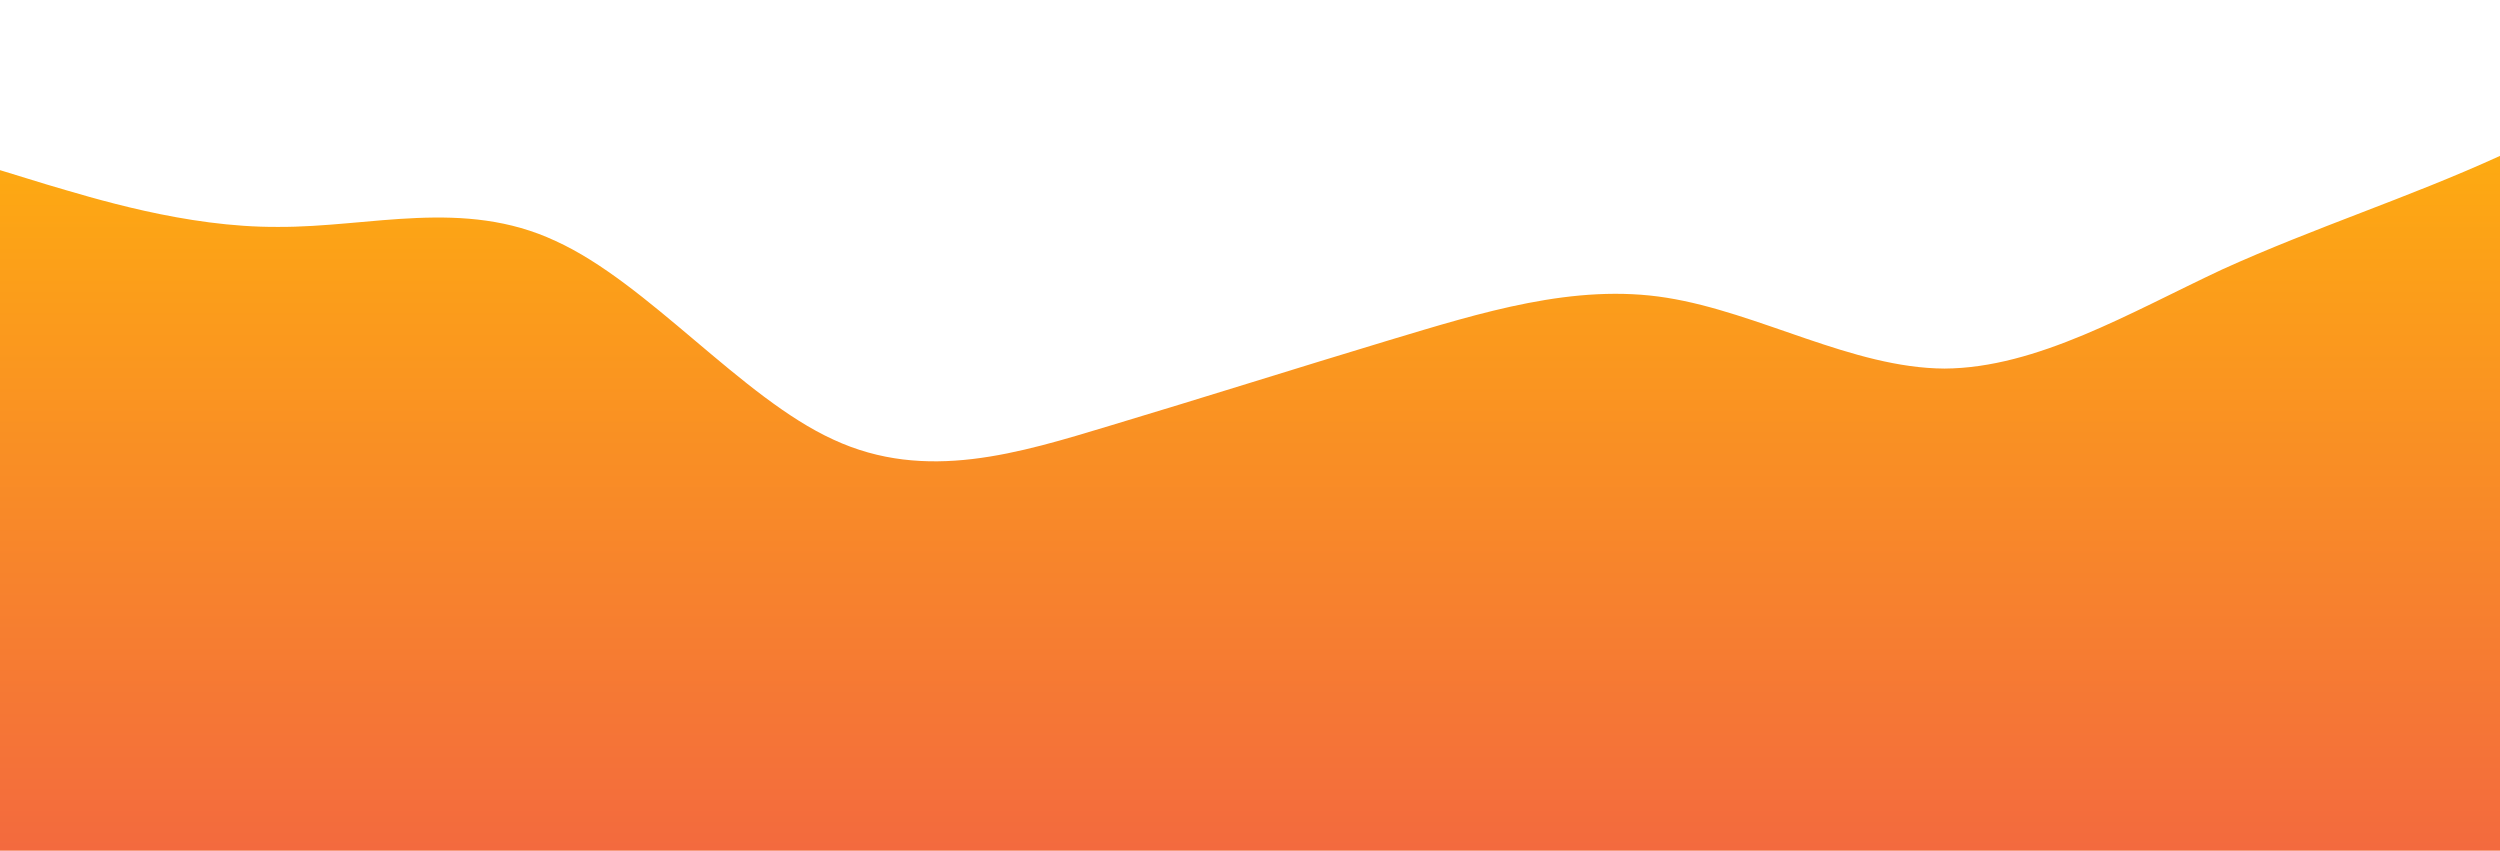 <?xml version="1.0" standalone="no"?>
<svg xmlns:xlink="http://www.w3.org/1999/xlink" id="wave" style="transform:rotate(0deg); transition: 0.3s" viewBox="0 0 1440 490" version="1.1" xmlns="http://www.w3.org/2000/svg"><defs><linearGradient id="sw-gradient-0" x1="0" x2="0" y1="1" y2="0"><stop stop-color="rgba(243, 106, 62, 1)" offset="0%"/><stop stop-color="rgba(255, 179, 11, 1)" offset="100%"/></linearGradient></defs><path style="transform:translate(0, 0px); opacity:1" fill="url(#sw-gradient-0)" d="M0,98L26.7,106.2C53.3,114,107,131,160,130.7C213.3,131,267,114,320,138.8C373.3,163,427,229,480,253.2C533.3,278,587,261,640,245C693.3,229,747,212,800,196C853.3,180,907,163,960,171.5C1013.3,180,1067,212,1120,212.3C1173.3,212,1227,180,1280,155.2C1333.3,131,1387,114,1440,89.8C1493.3,65,1547,33,1600,65.3C1653.3,98,1707,196,1760,269.5C1813.3,343,1867,392,1920,383.8C1973.3,376,2027,310,2080,245C2133.3,180,2187,114,2240,114.3C2293.3,114,2347,180,2400,220.5C2453.3,261,2507,278,2560,285.8C2613.3,294,2667,294,2720,269.5C2773.3,245,2827,196,2880,220.5C2933.3,245,2987,343,3040,392C3093.3,441,3147,441,3200,375.7C3253.3,310,3307,180,3360,171.5C3413.3,163,3467,278,3520,334.8C3573.3,392,3627,392,3680,359.3C3733.3,327,3787,261,3813,228.7L3840,196L3840,490L3813.3,490C3786.7,490,3733,490,3680,490C3626.7,490,3573,490,3520,490C3466.7,490,3413,490,3360,490C3306.7,490,3253,490,3200,490C3146.7,490,3093,490,3040,490C2986.7,490,2933,490,2880,490C2826.7,490,2773,490,2720,490C2666.7,490,2613,490,2560,490C2506.7,490,2453,490,2400,490C2346.7,490,2293,490,2240,490C2186.7,490,2133,490,2080,490C2026.7,490,1973,490,1920,490C1866.7,490,1813,490,1760,490C1706.7,490,1653,490,1600,490C1546.7,490,1493,490,1440,490C1386.7,490,1333,490,1280,490C1226.7,490,1173,490,1120,490C1066.7,490,1013,490,960,490C906.7,490,853,490,800,490C746.7,490,693,490,640,490C586.7,490,533,490,480,490C426.7,490,373,490,320,490C266.7,490,213,490,160,490C106.7,490,53,490,27,490L0,490Z"/></svg>